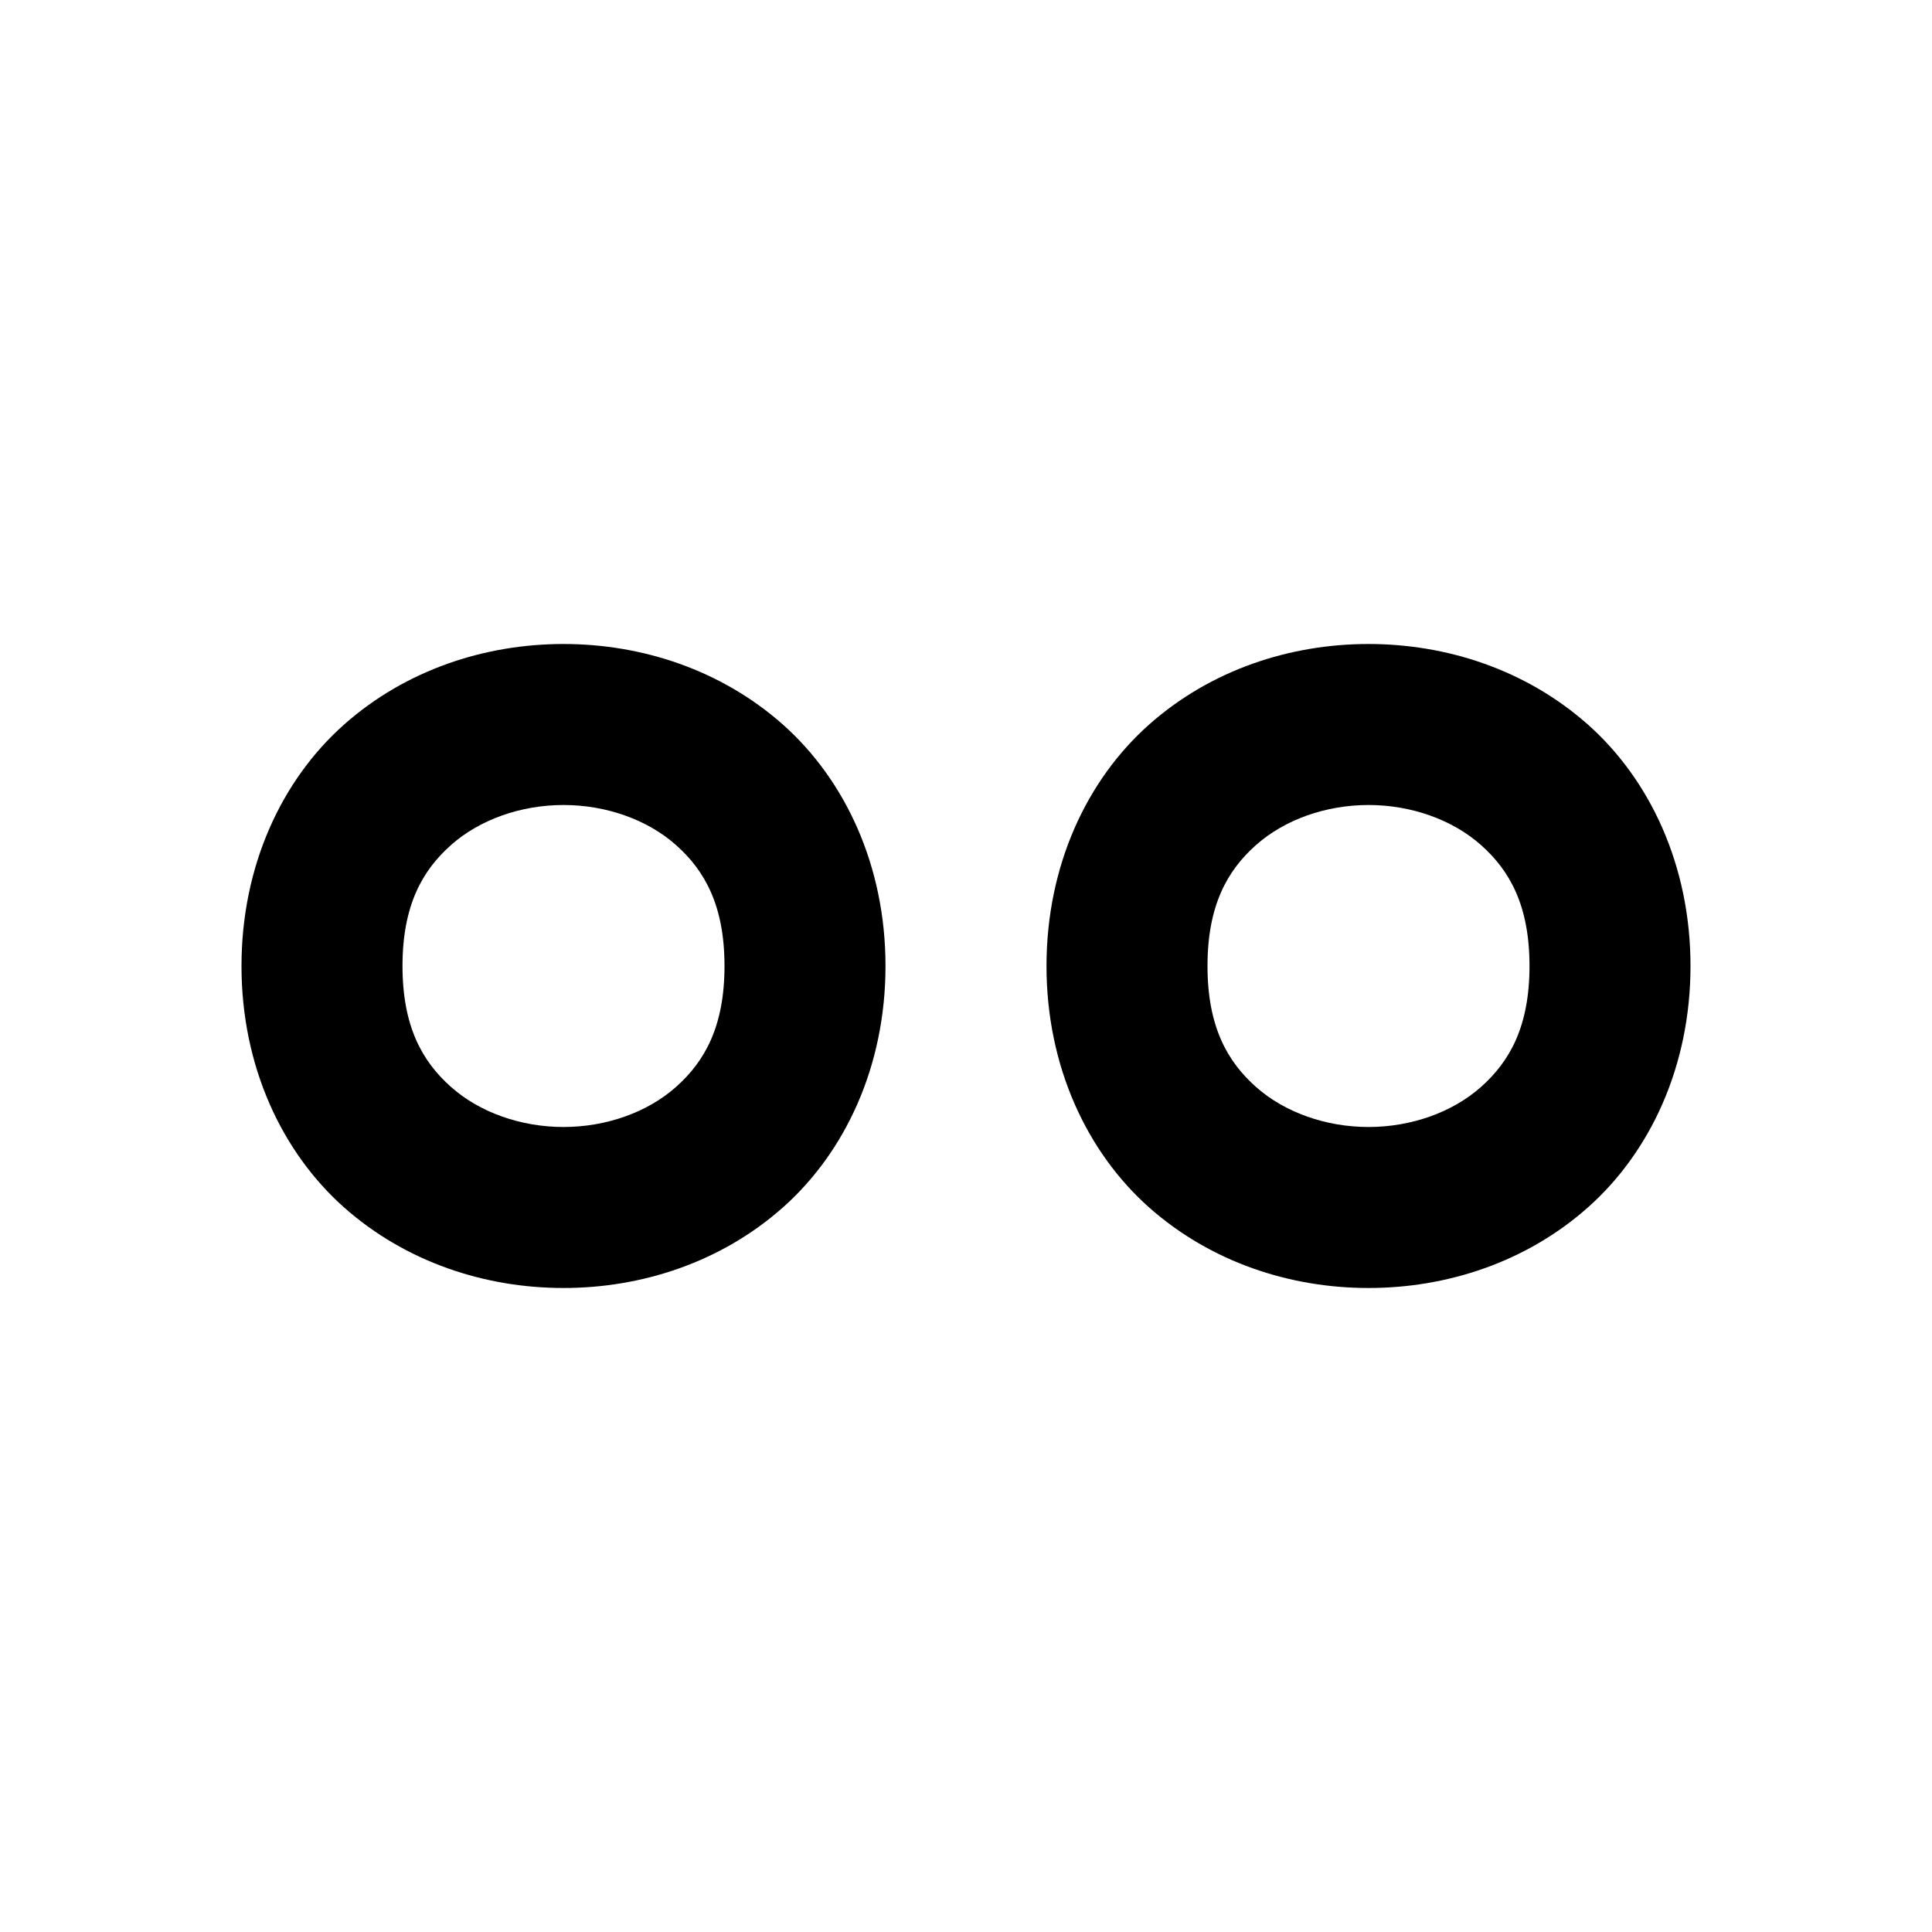 <svg xmlns="http://www.w3.org/2000/svg" width="24" height="24" viewBox="0 0 24 24"><path d="M7 8c-.972 0-1.958.319-2.727 1.002S3 10.75 3 12s.505 2.315 1.273 2.998C5.043 15.681 6.028 16 7 16s1.958-.319 2.727-1.002S11 13.25 11 12s-.505-2.315-1.273-2.998C8.957 8.319 7.972 8 7 8zm10 0c-.972 0-1.958.319-2.727 1.002S13 10.75 13 12s.505 2.315 1.273 2.998C15.043 15.681 16.028 16 17 16s1.958-.319 2.727-1.002S21 13.25 21 12s-.505-2.315-1.273-2.998C18.957 8.319 17.972 8 17 8zM7 10c.528 0 1.042.181 1.398.498.357.317.602.752.602 1.502s-.245 1.185-.602 1.502C8.042 13.819 7.528 14 7 14s-1.042-.181-1.398-.498C5.245 13.185 5 12.75 5 12s.245-1.185.602-1.502C5.958 10.181 6.472 10 7 10zm10 0c.528 0 1.042.181 1.398.498.357.317.602.752.602 1.502s-.245 1.185-.602 1.502c-.356.317-.87.498-1.398.498s-1.042-.181-1.398-.498C15.245 13.185 15 12.75 15 12s.245-1.185.602-1.502c.356-.317.87-.498 1.398-.498z"/></svg>